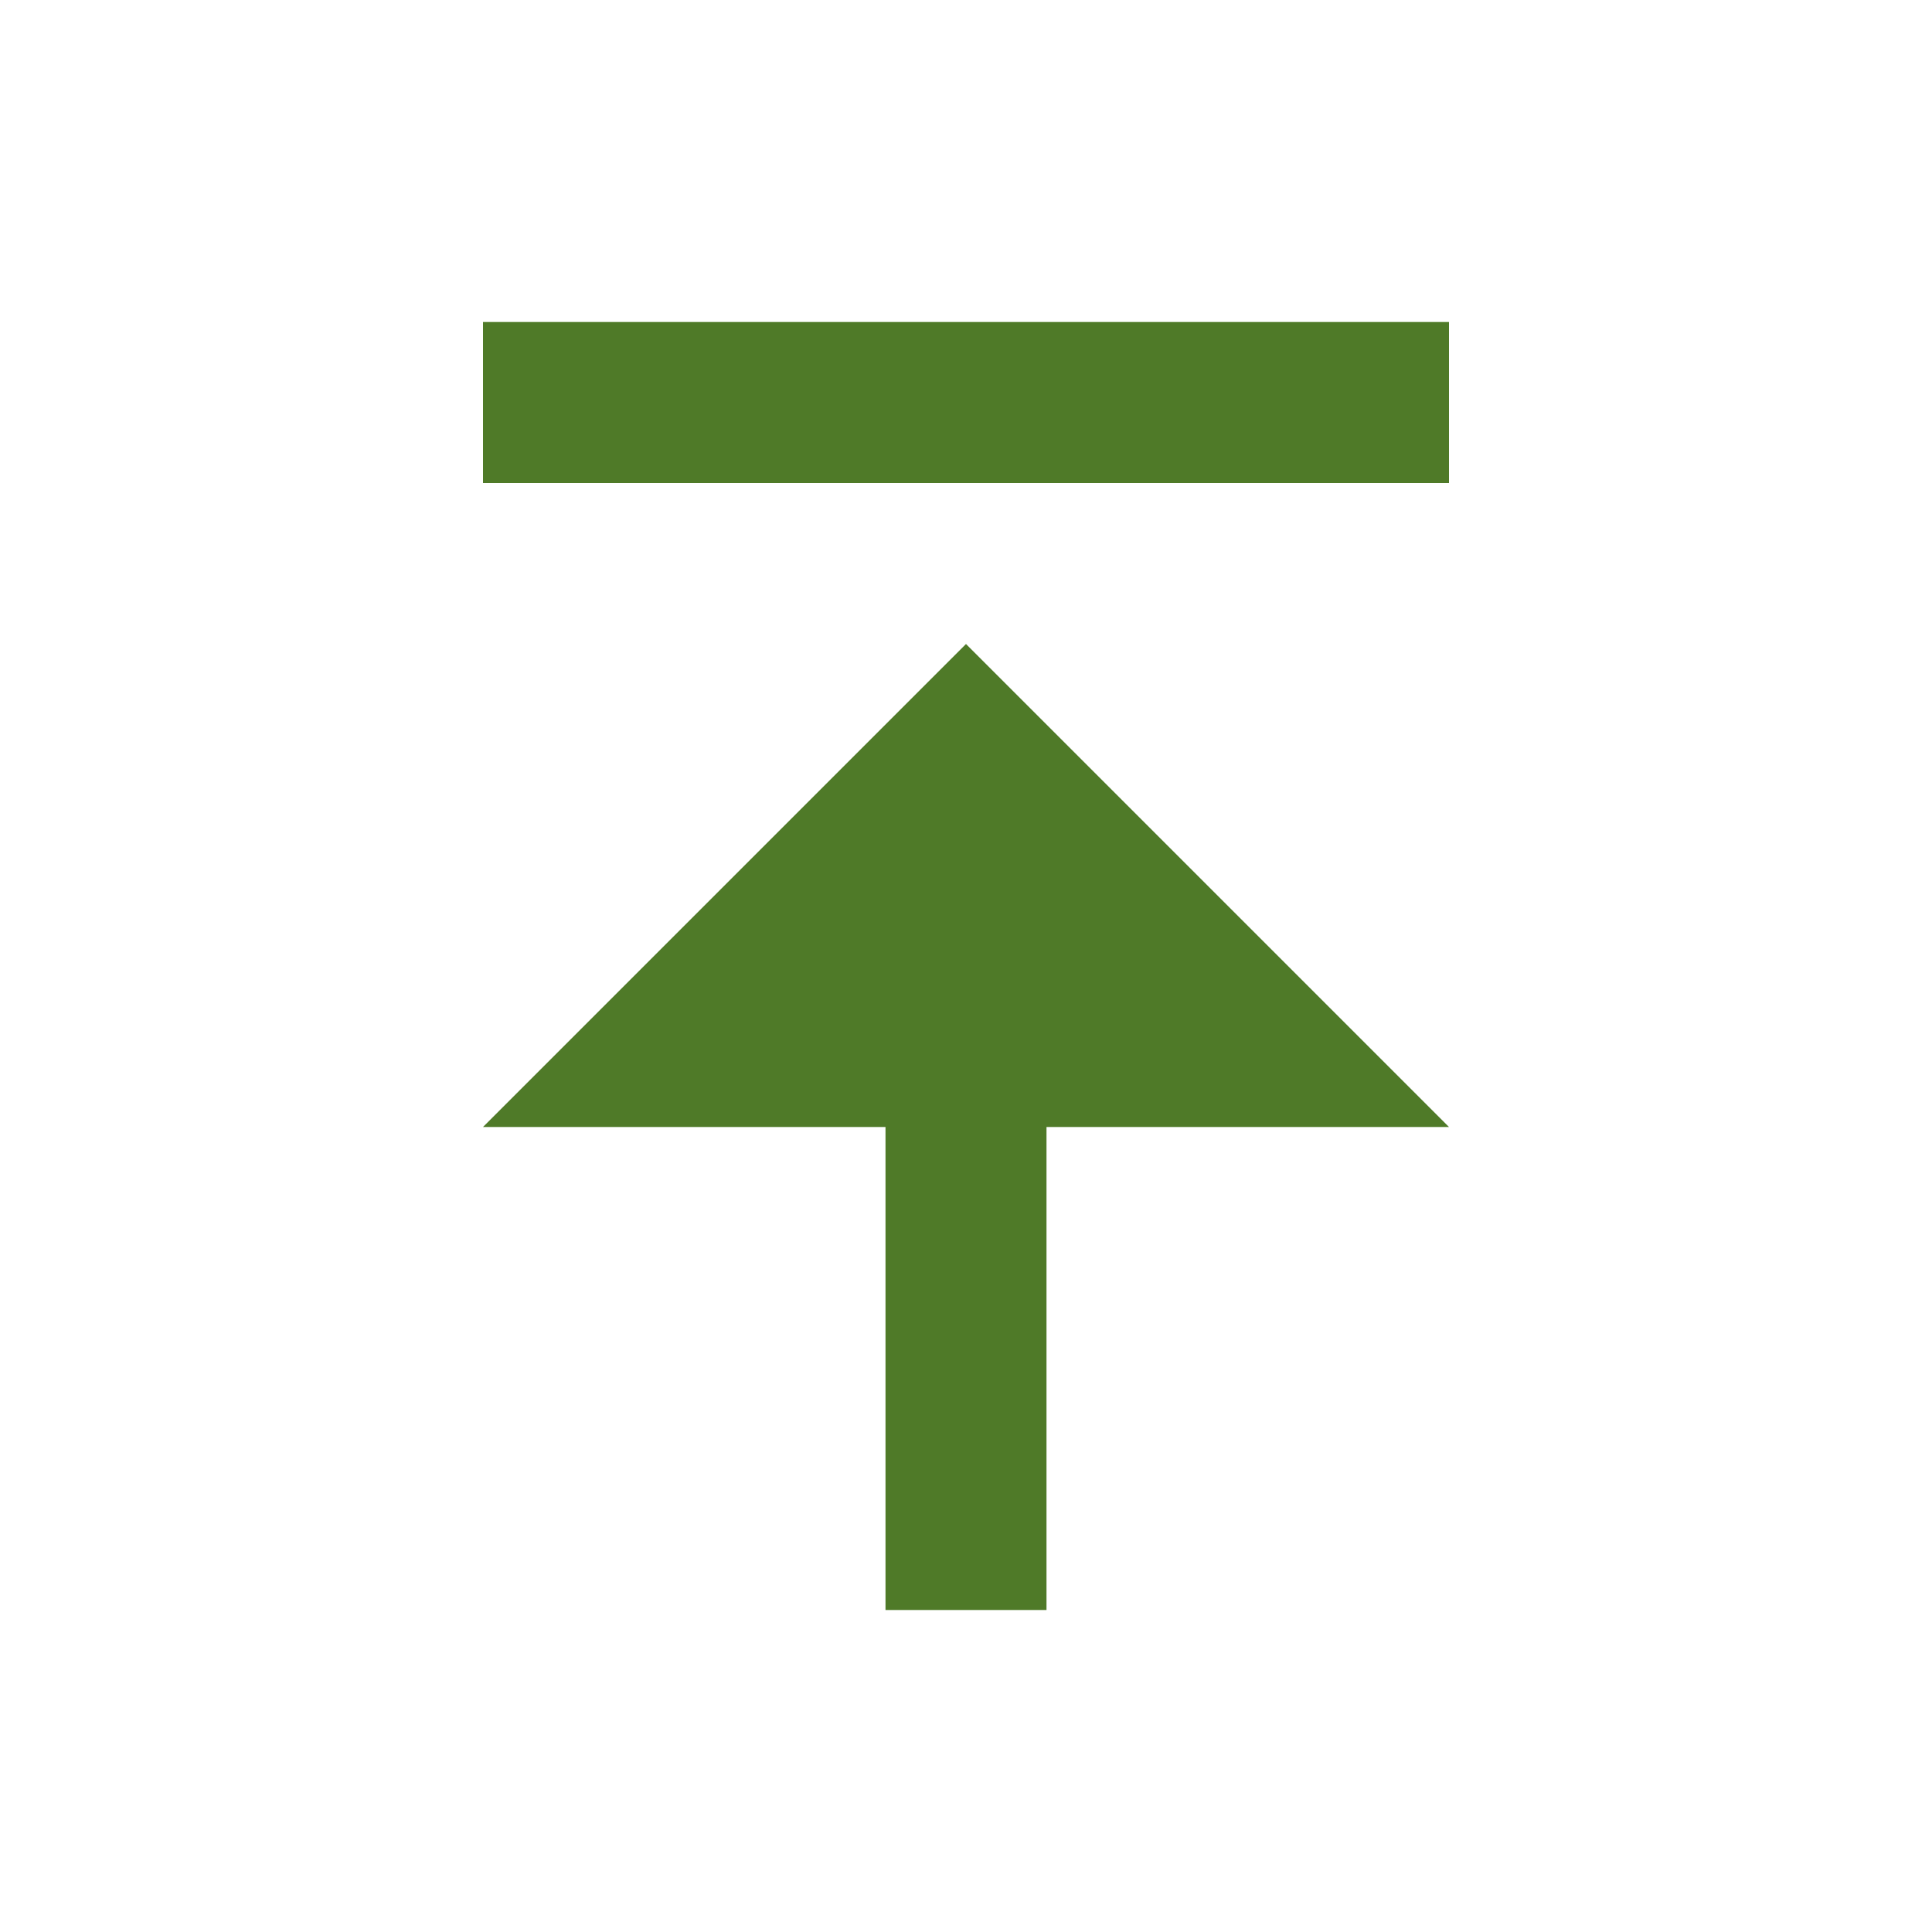 <svg fill="#4f7a28" viewBox="0 0 24 24" xmlns="http://www.w3.org/2000/svg"><g id="SVGRepo_bgCarrier" stroke-width="0"></g><g id="SVGRepo_tracerCarrier" stroke-linecap="round" stroke-linejoin="round"></g><g id="SVGRepo_iconCarrier"><path d="M6 4h12v2H6zm5 10v6h2v-6h5l-6-6-6 6z"></path></g></svg>